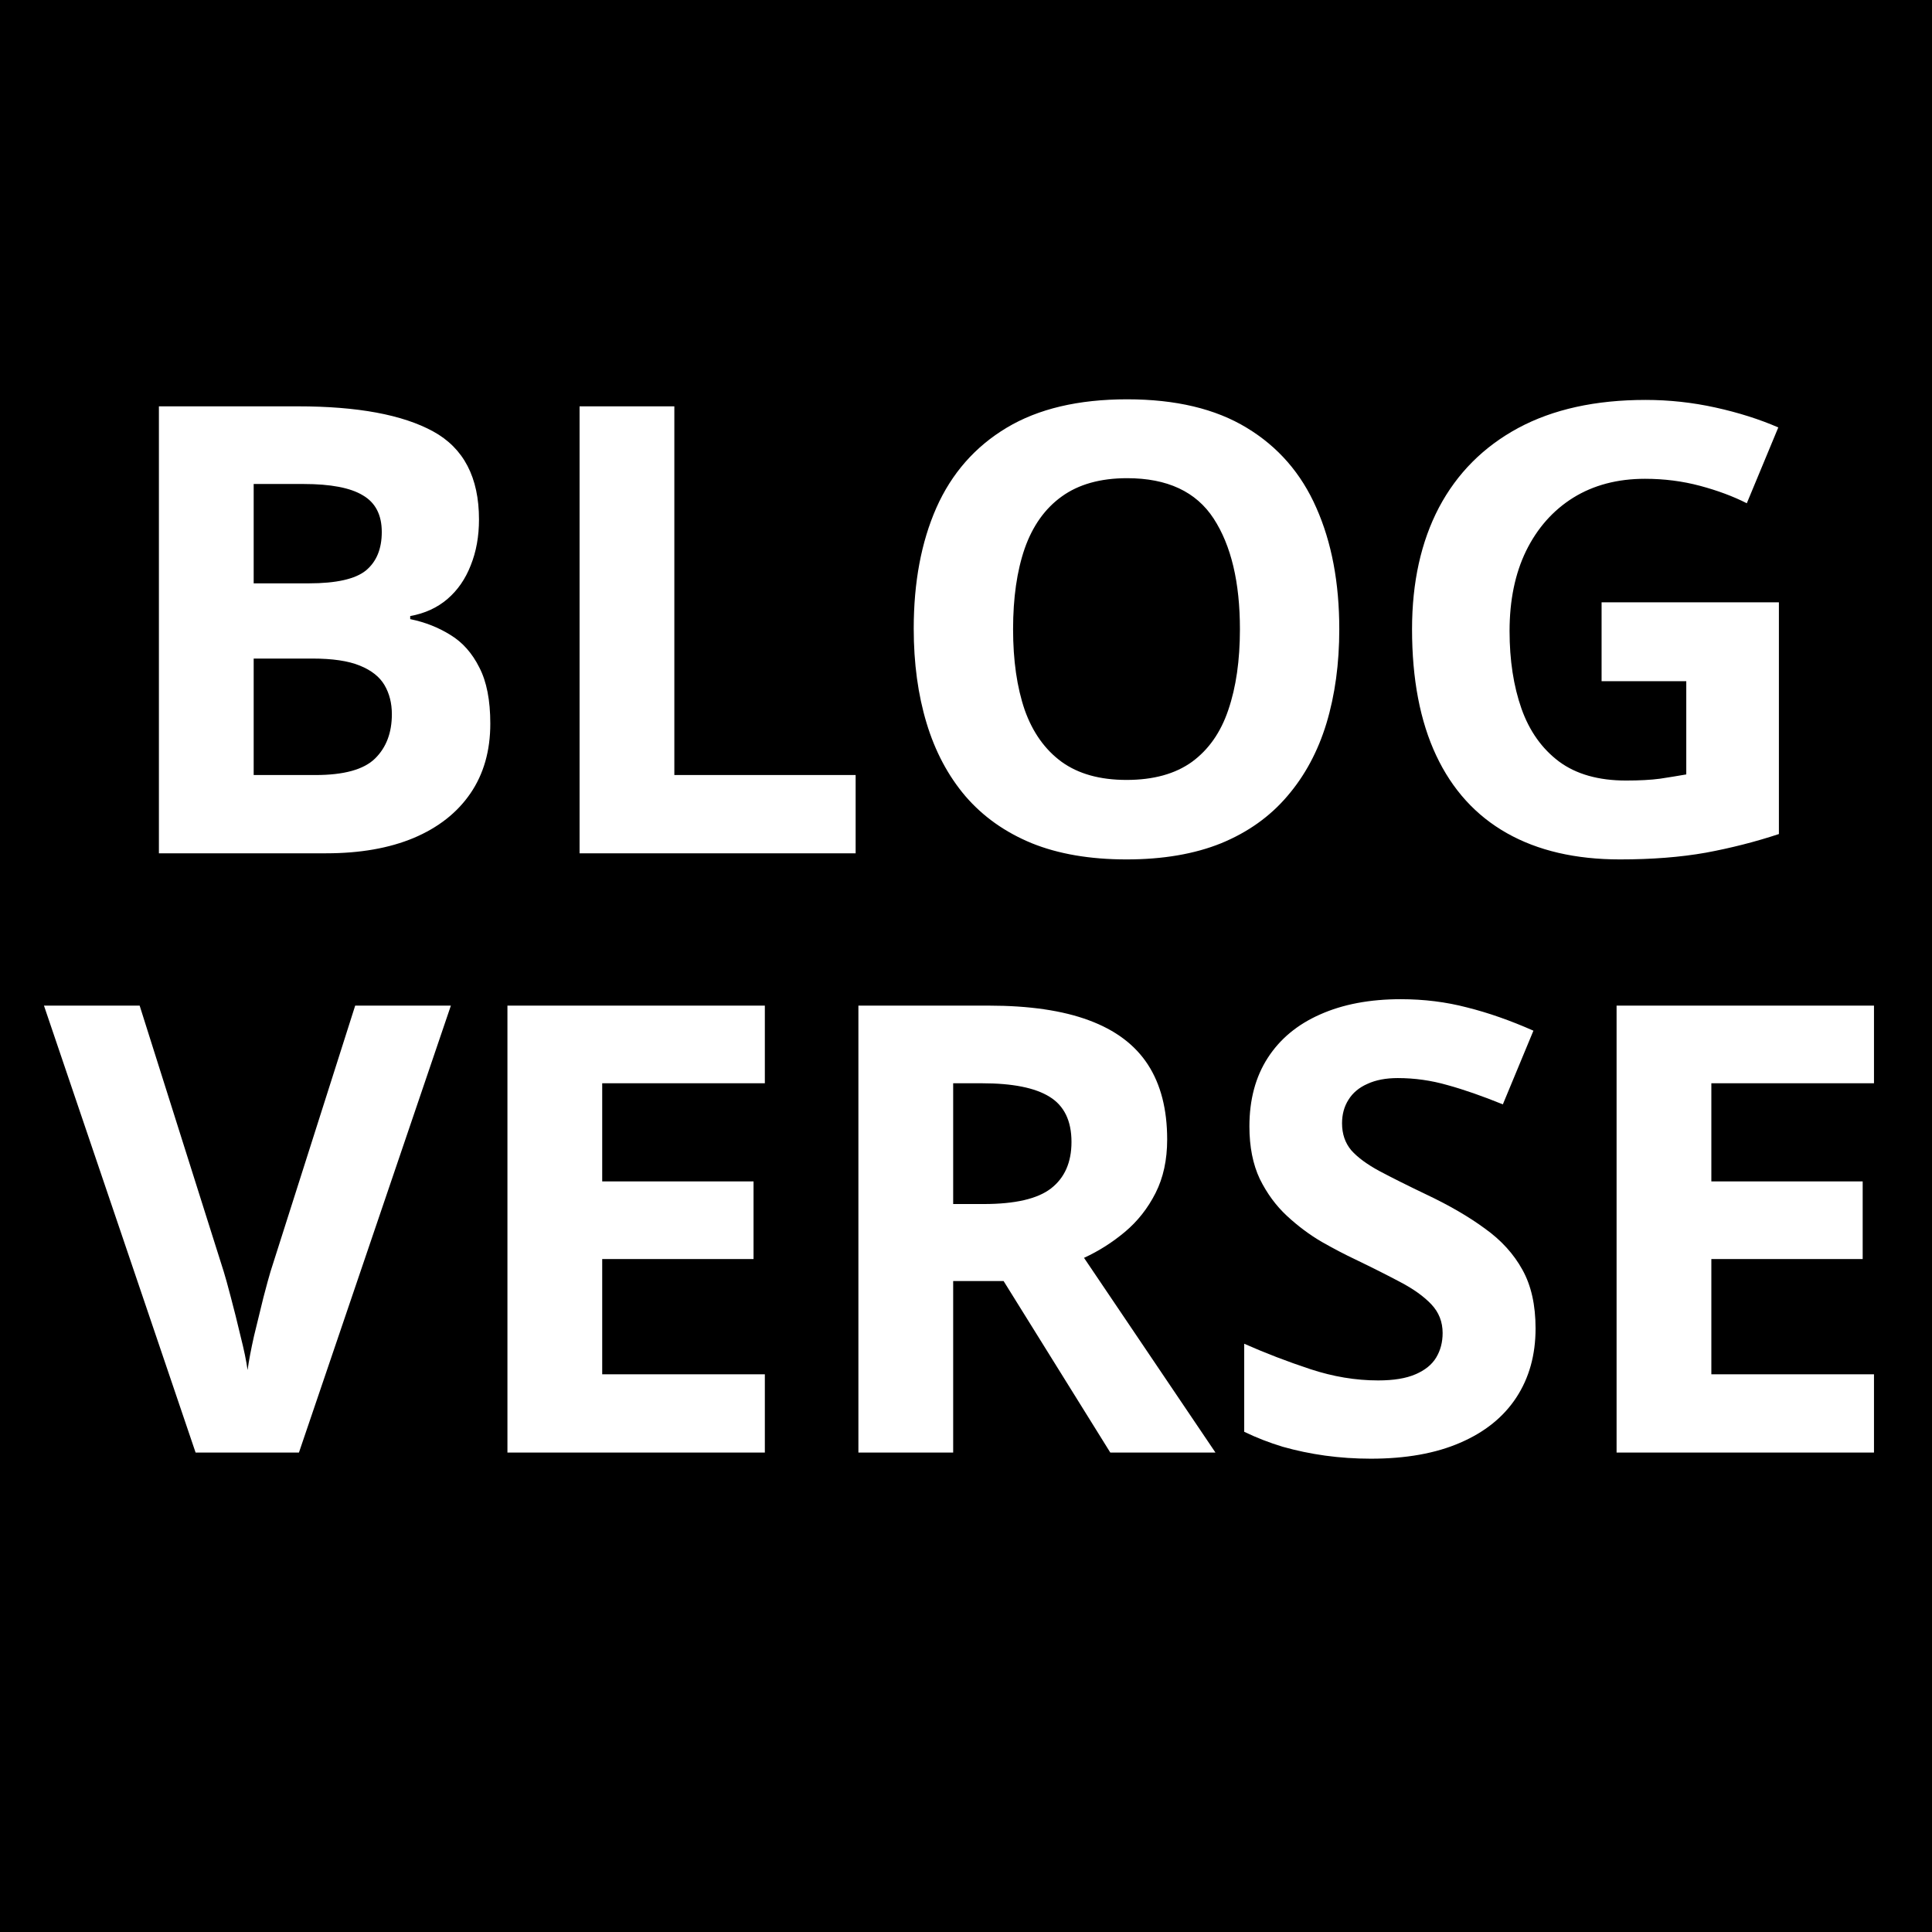 <svg width="1080" height="1080" viewBox="0 0 1080 1080" fill="none" xmlns="http://www.w3.org/2000/svg">
<rect x="0" y="0" width="1080" height="1080" fill="#808080" stroke="none"/>
<g clip-path="url(#clip0_201_2)">
<rect width="1080" height="1080" fill="black"/>
<path d="M88.828 227.146H166.587C199.855 227.146 225.034 231.818 242.124 241.16C259.214 250.503 267.759 266.909 267.759 290.379C267.759 299.835 266.221 308.38 263.145 316.014C260.182 323.647 255.853 329.913 250.156 334.812C244.46 339.712 237.51 342.902 229.307 344.383V346.092C237.624 347.801 245.143 350.763 251.865 354.979C258.587 359.08 263.942 365.118 267.93 373.094C272.031 380.955 274.082 391.437 274.082 404.539C274.082 419.692 270.379 432.68 262.974 443.504C255.568 454.327 244.972 462.645 231.187 468.455C217.515 474.152 201.222 477 182.31 477H88.828V227.146ZM141.807 326.097H172.568C187.949 326.097 198.602 323.704 204.526 318.919C210.451 314.02 213.413 306.842 213.413 297.386C213.413 287.815 209.881 280.979 202.817 276.878C195.868 272.662 184.816 270.555 169.663 270.555H141.807V326.097ZM141.807 368.138V433.25H176.328C192.279 433.25 203.387 430.174 209.653 424.021C215.92 417.869 219.053 409.609 219.053 399.241C219.053 393.089 217.686 387.677 214.951 383.006C212.217 378.335 207.603 374.689 201.108 372.068C194.728 369.448 185.898 368.138 174.619 368.138H141.807ZM323.984 477V227.146H376.963V433.25H478.306V477H323.984ZM748.667 351.731C748.667 370.986 746.274 388.532 741.489 404.368C736.704 420.091 729.412 433.649 719.614 445.042C709.93 456.435 697.625 465.208 682.7 471.36C667.775 477.399 650.116 480.418 629.722 480.418C609.328 480.418 591.668 477.399 576.743 471.36C561.818 465.208 549.456 456.435 539.658 445.042C529.974 433.649 522.739 420.034 517.954 404.197C513.169 388.361 510.776 370.758 510.776 351.39C510.776 325.527 514.992 303.025 523.423 283.885C531.968 264.63 545.07 249.705 562.729 239.109C580.389 228.514 602.834 223.216 630.063 223.216C657.179 223.216 679.453 228.514 696.885 239.109C714.43 249.705 727.419 264.63 735.85 283.885C744.395 303.139 748.667 325.755 748.667 351.731ZM566.318 351.731C566.318 369.163 568.483 384.202 572.812 396.849C577.256 409.381 584.149 419.065 593.491 425.901C602.834 432.623 614.91 435.984 629.722 435.984C644.761 435.984 656.951 432.623 666.294 425.901C675.636 419.065 682.415 409.381 686.631 396.849C690.96 384.202 693.125 369.163 693.125 351.731C693.125 325.527 688.226 304.905 678.428 289.866C668.63 274.827 652.508 267.308 630.063 267.308C615.138 267.308 602.948 270.726 593.491 277.562C584.149 284.284 577.256 293.968 572.812 306.614C568.483 319.147 566.318 334.186 566.318 351.731ZM895.298 336.692H994.419V466.233C981.317 470.563 967.702 474.038 953.574 476.658C939.447 479.165 923.439 480.418 905.552 480.418C880.715 480.418 859.637 475.519 842.319 465.721C825.002 455.923 811.842 441.453 802.842 422.312C793.841 403.172 789.341 379.645 789.341 351.731C789.341 325.527 794.354 302.854 804.38 283.714C814.52 264.573 829.274 249.762 848.643 239.28C868.125 228.799 891.88 223.558 919.907 223.558C933.123 223.558 946.169 224.982 959.043 227.83C971.917 230.678 983.595 234.381 994.077 238.938L976.475 281.321C968.841 277.448 960.125 274.201 950.327 271.58C940.529 268.96 930.275 267.649 919.565 267.649C904.185 267.649 890.798 271.181 879.404 278.245C868.125 285.309 859.352 295.221 853.086 307.981C846.934 320.628 843.857 335.553 843.857 352.757C843.857 369.049 846.079 383.519 850.522 396.165C854.966 408.698 861.973 418.553 871.543 425.73C881.113 432.794 893.589 436.326 908.97 436.326C916.489 436.326 922.812 435.984 927.939 435.301C933.18 434.503 938.079 433.706 942.637 432.908V380.784H895.298V336.692Z" fill="white"/>
<path d="M252.042 562.146L167.105 812H109.342L24.576 562.146H78.067L125.064 710.828C125.862 713.335 127.172 718.063 128.995 725.013C130.818 731.849 132.641 739.14 134.464 746.888C136.401 754.521 137.711 760.844 138.395 765.857C139.078 760.844 140.274 754.521 141.983 746.888C143.806 739.254 145.572 732.02 147.281 725.184C149.104 718.234 150.414 713.449 151.212 710.828L198.551 562.146H252.042ZM427.555 812H283.658V562.146H427.555V605.555H336.637V660.413H421.231V703.821H336.637V768.25H427.555V812ZM552.652 562.146C575.325 562.146 594.01 564.881 608.707 570.35C623.518 575.818 634.513 584.078 641.69 595.13C648.868 606.181 652.457 620.138 652.457 637C652.457 648.393 650.292 658.362 645.963 666.907C641.633 675.452 635.937 682.687 628.873 688.611C621.809 694.536 614.176 699.378 605.973 703.138L679.459 812H620.67L561.026 716.126H532.828V812H479.85V562.146H552.652ZM548.893 605.555H532.828V673.06H549.918C567.464 673.06 579.996 670.154 587.516 664.344C595.149 658.419 598.966 649.76 598.966 638.367C598.966 626.518 594.864 618.087 586.661 613.074C578.572 608.061 565.982 605.555 548.893 605.555ZM858.39 742.615C858.39 757.426 854.801 770.301 847.623 781.238C840.445 792.176 829.964 800.607 816.178 806.531C802.506 812.456 785.872 815.418 766.275 815.418C757.617 815.418 749.129 814.848 740.812 813.709C732.608 812.57 724.69 810.918 717.057 808.753C709.537 806.474 702.359 803.683 695.523 800.379V751.16C707.372 756.401 719.677 761.129 732.438 765.345C745.198 769.56 757.844 771.668 770.377 771.668C779.036 771.668 785.986 770.529 791.227 768.25C796.581 765.971 800.455 762.838 802.848 758.851C805.24 754.863 806.437 750.306 806.437 745.179C806.437 738.912 804.329 733.558 800.113 729.114C795.898 724.671 790.087 720.512 782.682 716.639C775.39 712.765 767.13 708.606 757.901 704.163C752.091 701.429 745.768 698.125 738.932 694.251C732.096 690.263 725.602 685.421 719.449 679.725C713.297 674.028 708.227 667.135 704.239 659.046C700.366 650.843 698.429 641.045 698.429 629.651C698.429 614.726 701.847 601.966 708.683 591.37C715.519 580.774 725.26 572.685 737.906 567.103C750.667 561.406 765.706 558.558 783.023 558.558C796.012 558.558 808.373 560.096 820.108 563.172C831.957 566.134 844.319 570.464 857.193 576.16L840.104 617.347C828.596 612.675 818.285 609.087 809.171 606.58C800.056 603.96 790.771 602.649 781.314 602.649C774.706 602.649 769.067 603.732 764.396 605.896C759.724 607.947 756.192 610.91 753.8 614.783C751.407 618.543 750.211 622.929 750.211 627.942C750.211 633.867 751.92 638.88 755.338 642.981C758.87 646.969 764.111 650.843 771.061 654.603C778.124 658.362 786.897 662.749 797.379 667.762C810.139 673.8 821.02 680.123 830.021 686.731C839.135 693.226 846.142 700.916 851.041 709.803C855.94 718.576 858.39 729.513 858.39 742.615ZM1047.57 812H903.678V562.146H1047.57V605.555H956.656V660.413H1041.25V703.821H956.656V768.25H1047.57V812Z" fill="white"/>
</g>
<defs>
<clipPath id="clip0_201_2">
<rect width="1080" height="1080" fill="white"/>
</clipPath>
</defs>
</svg>
